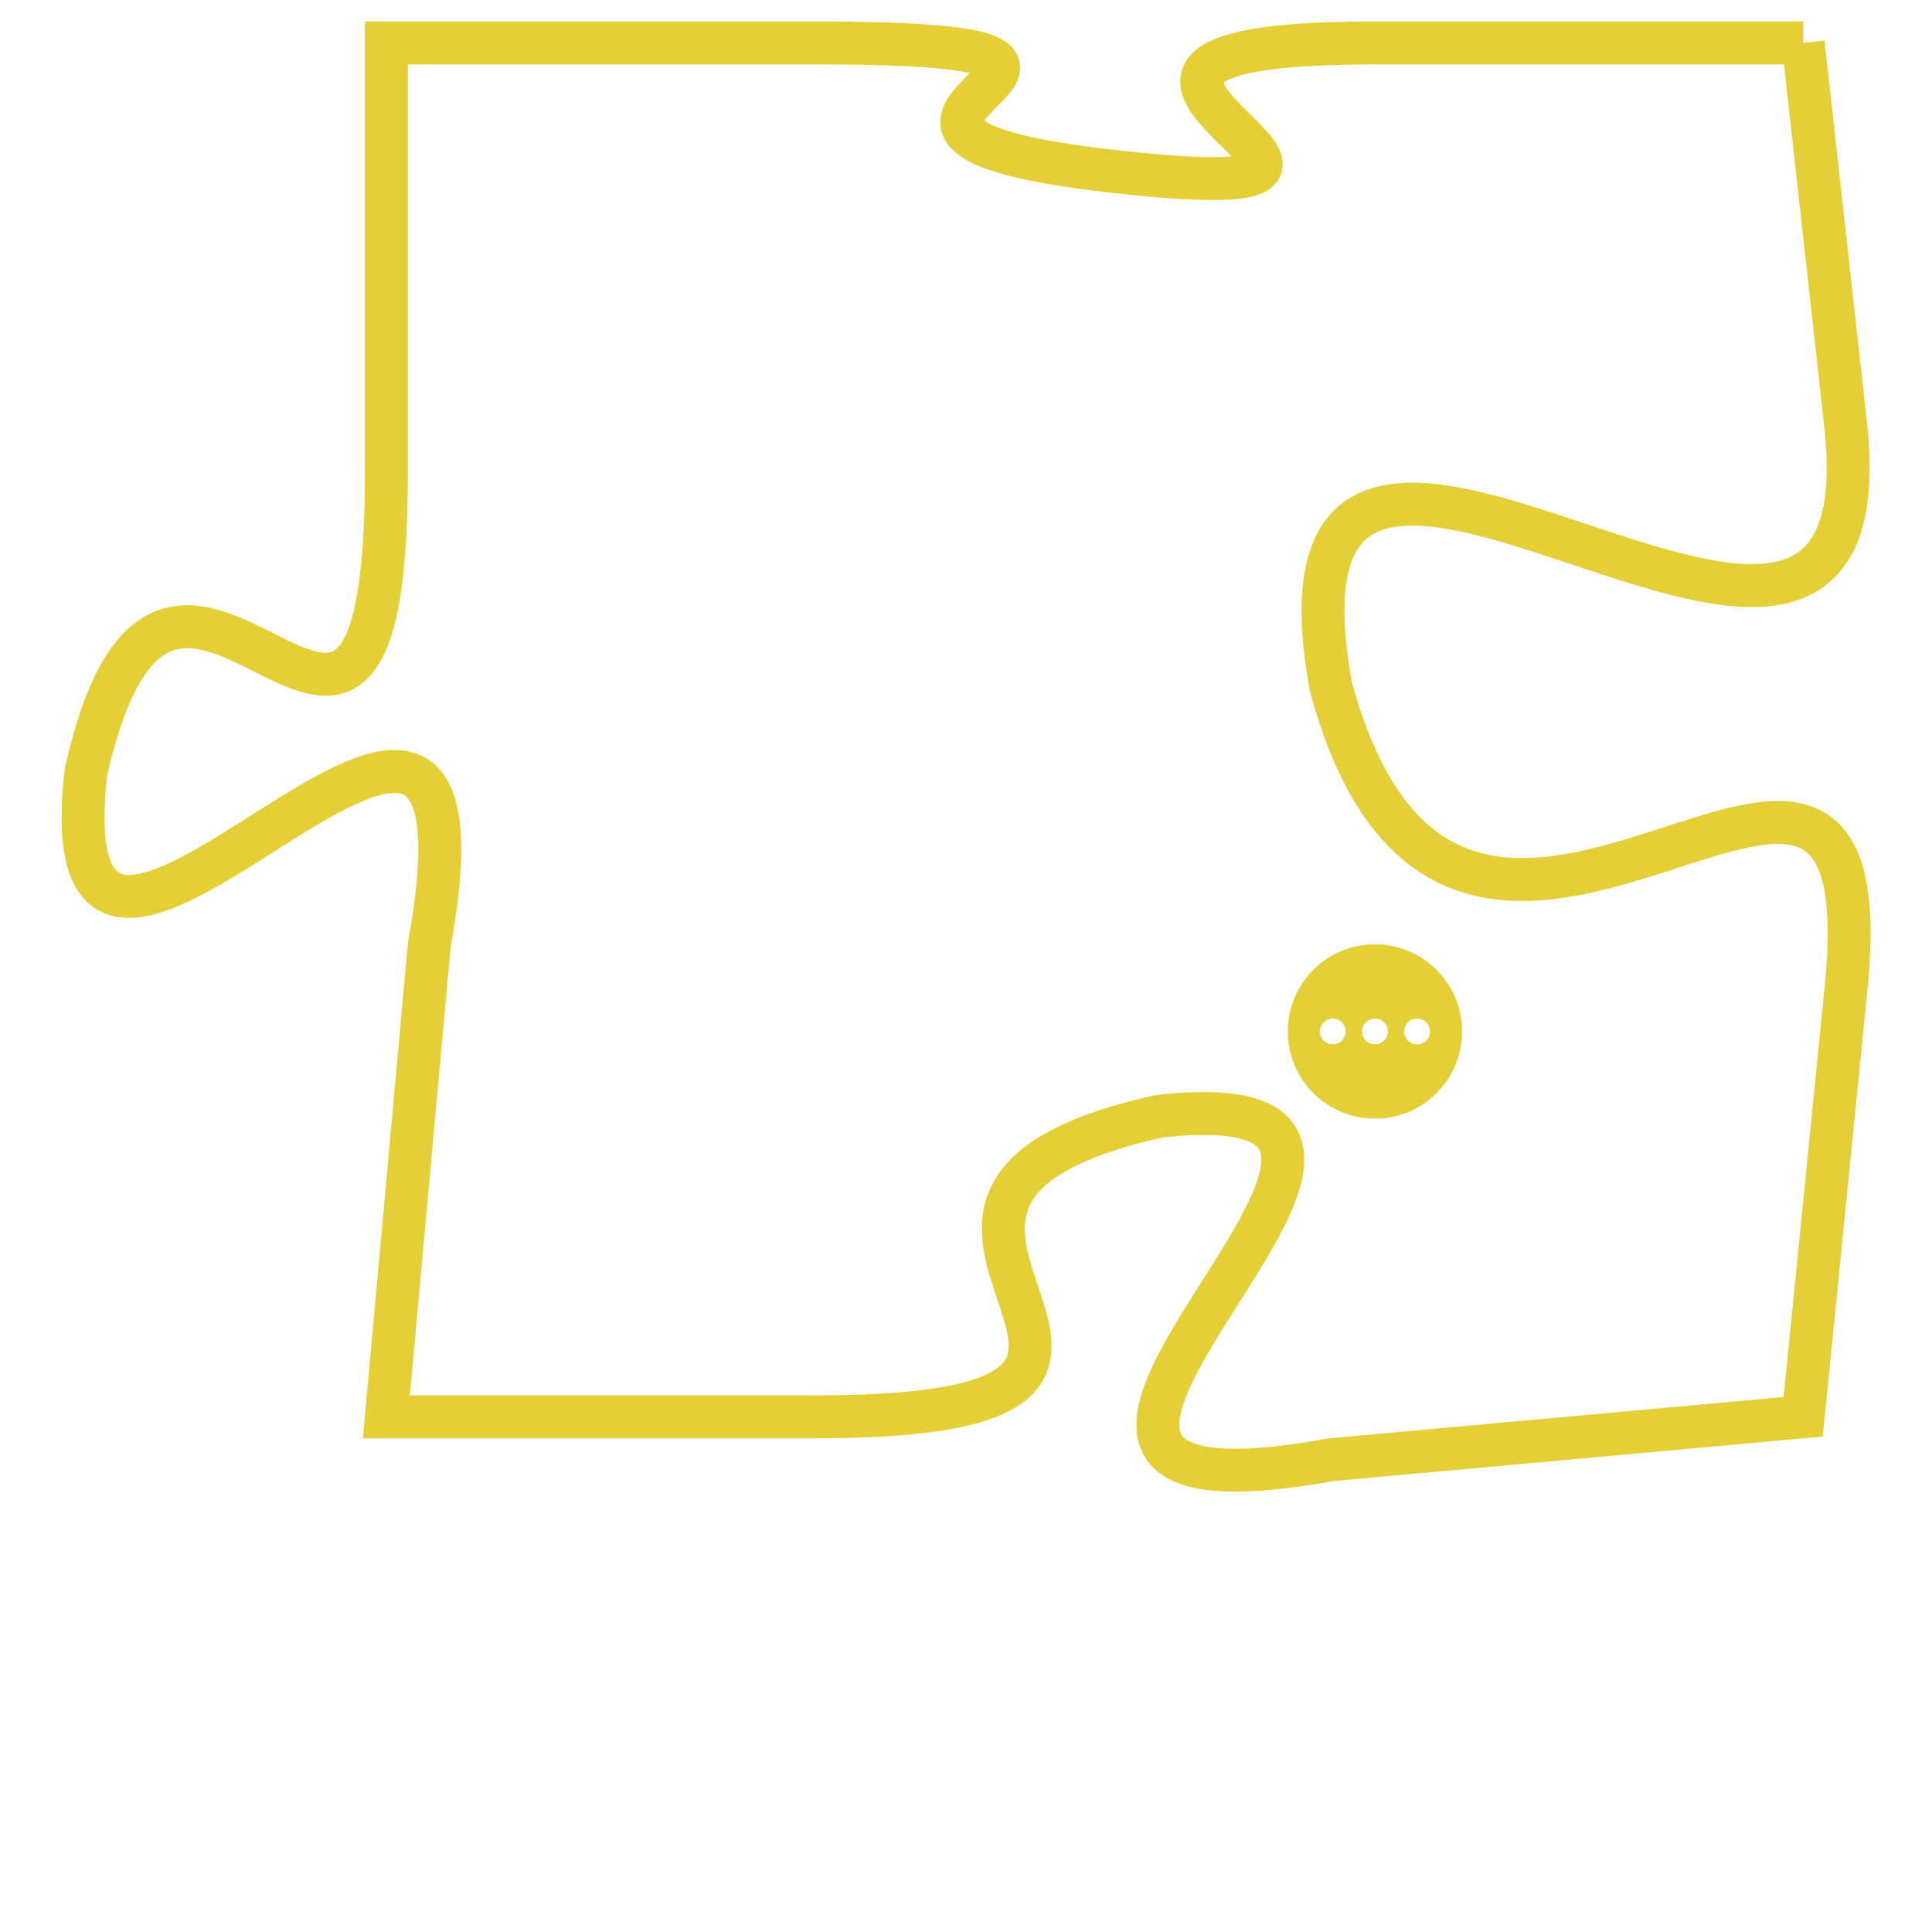 <svg version="1.1" xmlns="http://www.w3.org/2000/svg" xmlns:xlink="http://www.w3.org/1999/xlink" fill="transparent" x="0" y="0" width="350" height="350" preserveAspectRatio="xMinYMin slice"><style type="text/css">.links{fill:transparent;stroke: #E4CF37;}.links:hover{fill:#63D272; opacity:0.4;}</style><defs><g id="allt"><path id="t5468" d="M297,1344 L287,1344 C277,1344 290,1348 281,1347 C272,1346 284,1344 274,1344 L264,1344 264,1344 L264,1354 C264,1365 259,1352 257,1361 C256,1370 267,1354 265,1365 L264,1376 264,1376 L274,1376 C285,1376 273,1371 282,1369 C291,1368 275,1379 286,1377 L297,1376 297,1376 L298,1366 C299,1356 289,1370 286,1359 C284,1348 299,1363 298,1353 L297,1344"/></g><clipPath id="c" clipRule="evenodd" fill="transparent"><use href="#t5468"/></clipPath></defs><svg viewBox="255 1343 45 37" preserveAspectRatio="xMinYMin meet"><svg width="4380" height="2430"><g><image crossorigin="anonymous" x="0" y="0" href="https://nftpuzzle.license-token.com/assets/completepuzzle.svg" width="100%" height="100%" /><g class="links"><use href="#t5468"/></g></g></svg><svg x="285" y="1365" height="9%" width="9%" viewBox="0 0 330 330"><g><a xlink:href="https://nftpuzzle.license-token.com/" class="links"><title>See the most innovative NFT based token software licensing project</title><path fill="#E4CF37" id="more" d="M165,0C74.019,0,0,74.019,0,165s74.019,165,165,165s165-74.019,165-165S255.981,0,165,0z M85,190 c-13.785,0-25-11.215-25-25s11.215-25,25-25s25,11.215,25,25S98.785,190,85,190z M165,190c-13.785,0-25-11.215-25-25 s11.215-25,25-25s25,11.215,25,25S178.785,190,165,190z M245,190c-13.785,0-25-11.215-25-25s11.215-25,25-25 c13.785,0,25,11.215,25,25S258.785,190,245,190z"></path></a></g></svg></svg></svg>